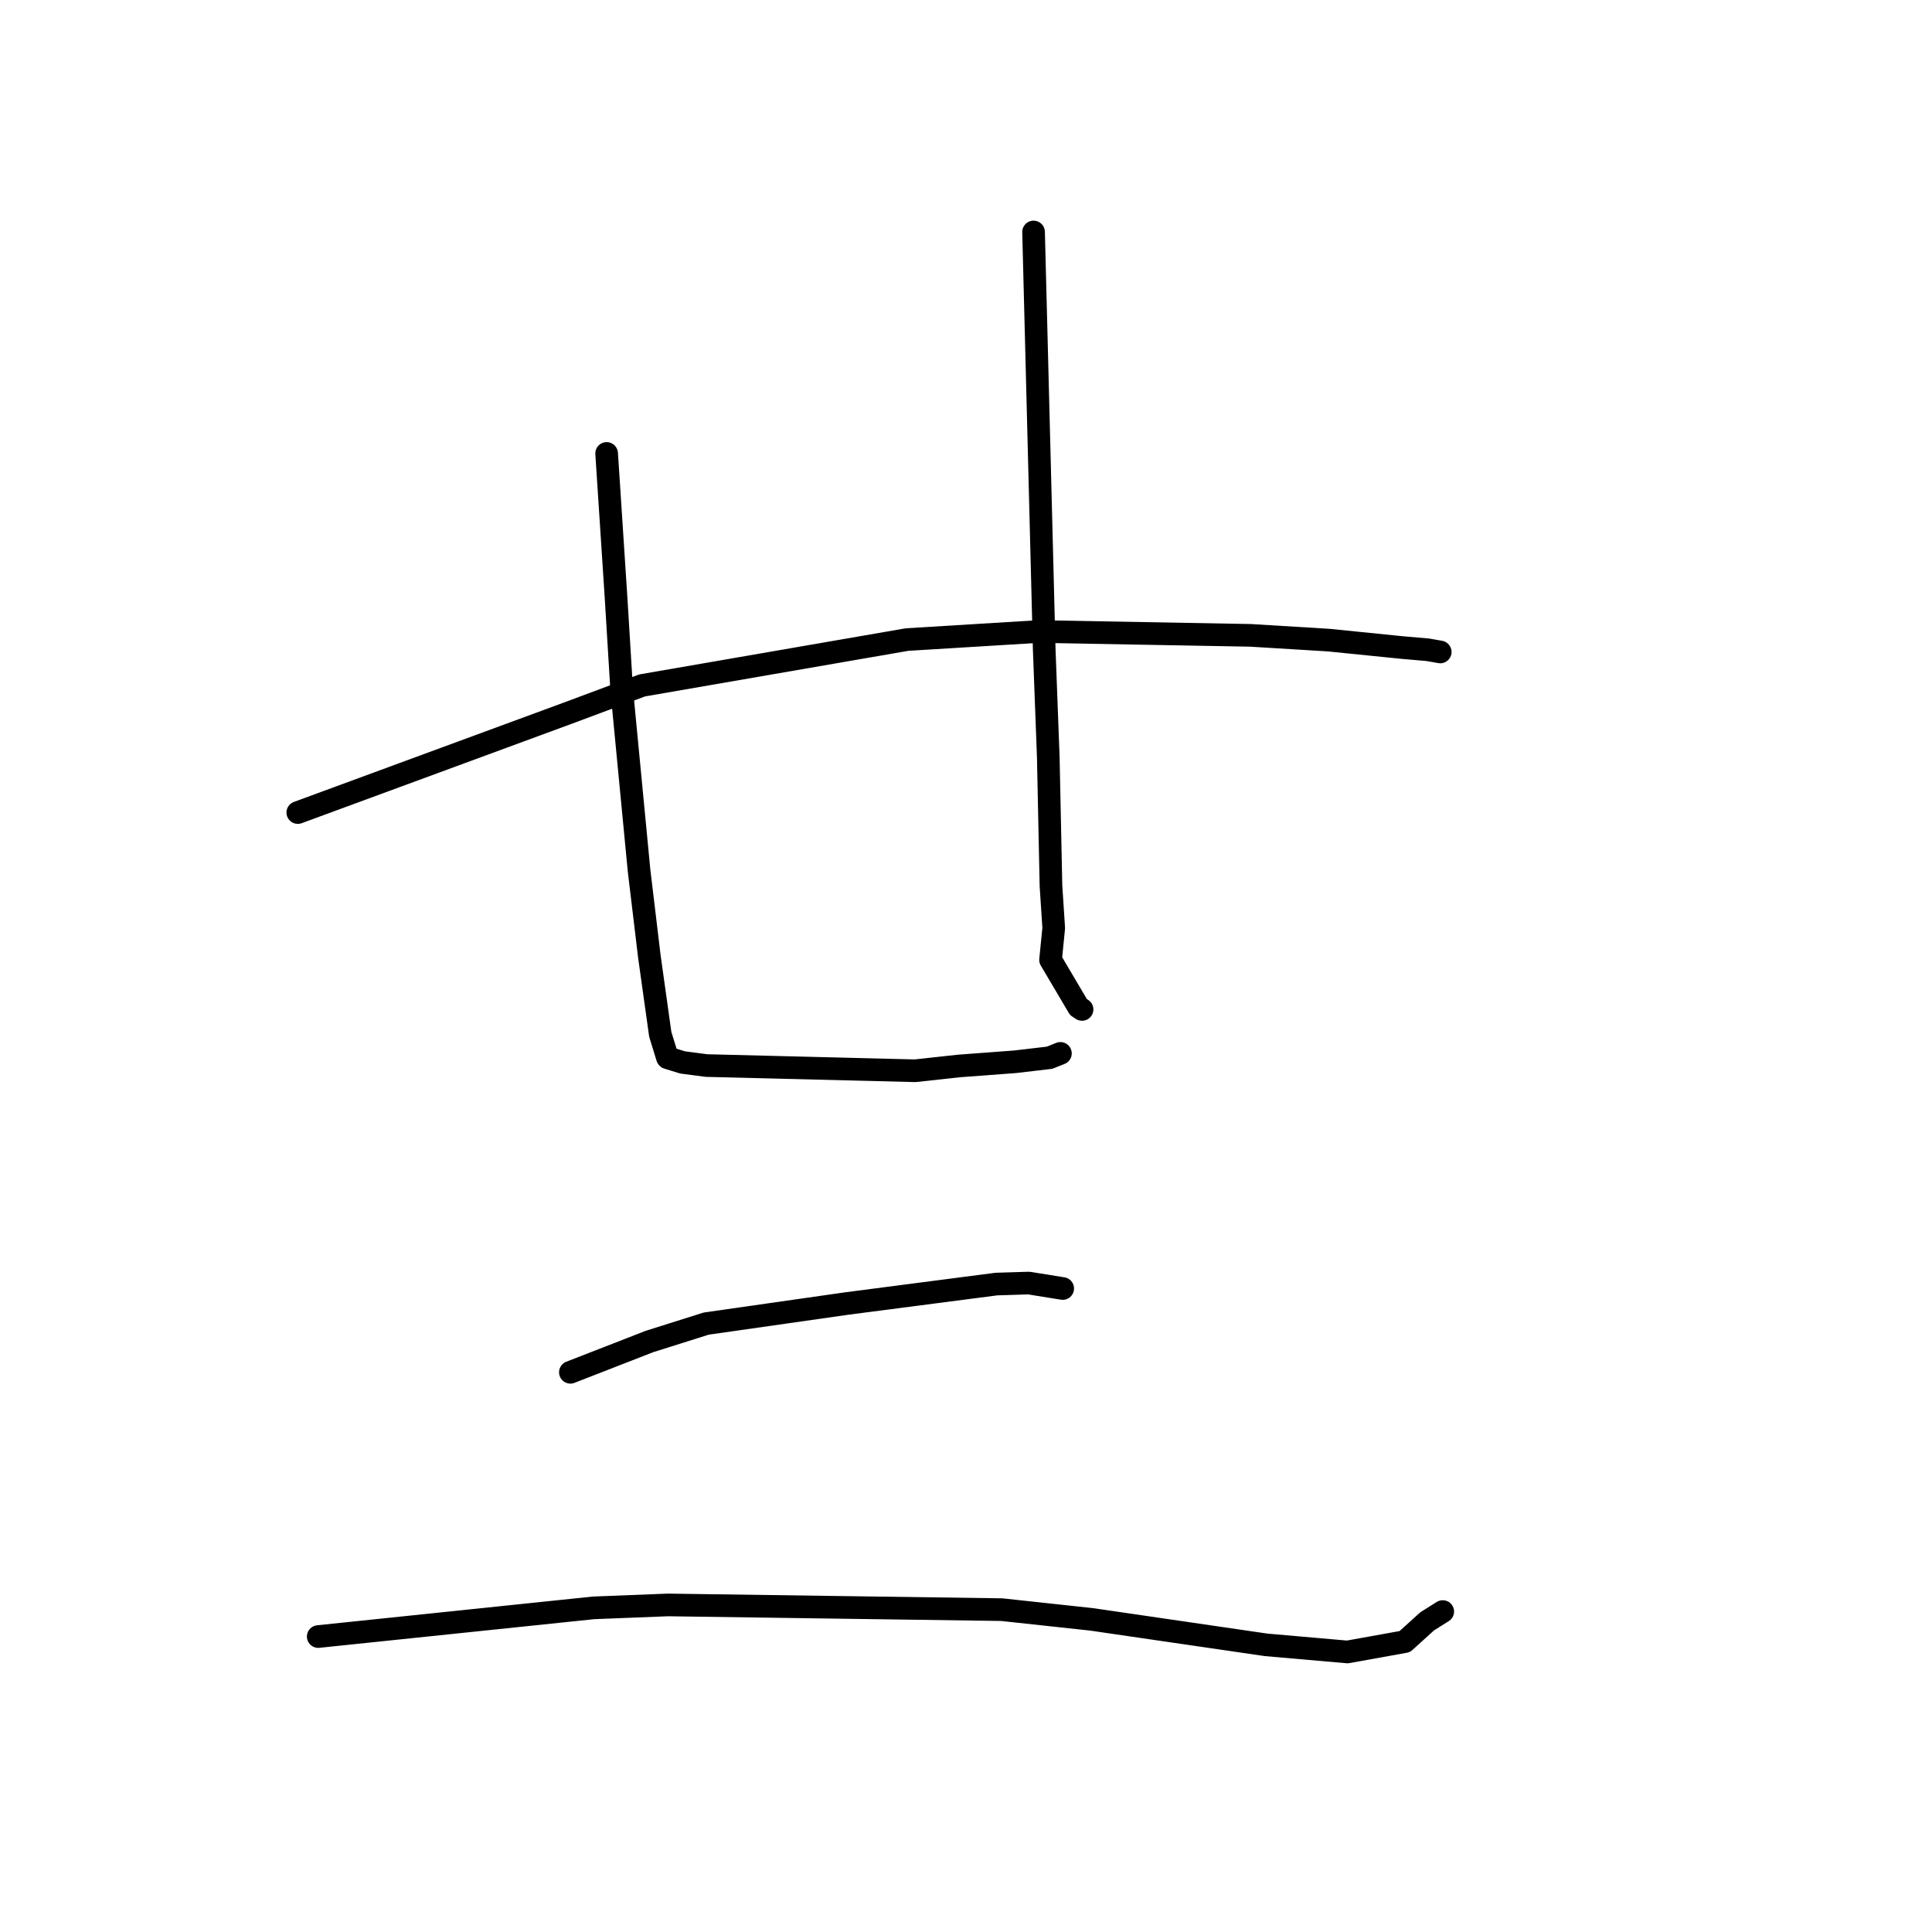 <?xml version="1.0" standalone="no"?>
    <svg width="256" height="256" xmlns="http://www.w3.org/2000/svg" version="1.1">
    <polyline stroke="black" stroke-width="3" stroke-linecap="round" fill="transparent" stroke-linejoin="round" points="39.46 107.668 57.357 101.08 75.254 94.491 85.087 90.822 120.186 84.746 137.616 83.679 165.689 84.187 176.059 84.819 185.787 85.803 189.209 86.1 190.821 86.386 190.836 86.389 190.837 86.389 " />
        <polyline stroke="black" stroke-width="3" stroke-linecap="round" fill="transparent" stroke-linejoin="round" points="80.382 60.084 81.003 69.589 81.624 79.095 82.377 91.381 84.677 115.34 86.044 126.74 87.489 137.053 88.423 140.087 88.452 140.152 88.454 140.158 88.455 140.159 88.455 140.159 88.455 140.159 88.455 140.159 90.439 140.775 93.615 141.192 121.264 141.881 127.015 141.251 134.507 140.69 139.077 140.154 140.382 139.631 140.478 139.592 140.502 139.583 140.512 139.579 " />
        <polyline stroke="black" stroke-width="3" stroke-linecap="round" fill="transparent" stroke-linejoin="round" points="136.953 30.738 137.658 58.378 138.363 86.018 138.902 100.312 139.259 117.378 139.624 122.97 139.204 127.185 142.907 133.45 143.378 133.755 " />
        <polyline stroke="black" stroke-width="3" stroke-linecap="round" fill="transparent" stroke-linejoin="round" points="75.579 181.836 80.814 179.798 86.048 177.759 93.577 175.383 112.216 172.721 132.021 170.146 136.317 170.012 140.61 170.702 140.792 170.73 140.814 170.734 " />
        <polyline stroke="black" stroke-width="3" stroke-linecap="round" fill="transparent" stroke-linejoin="round" points="42.167 216.851 60.407 214.951 78.647 213.05 88.507 212.662 132.74 213.287 144.648 214.575 167.772 217.952 178.541 218.893 186.139 217.525 189.105 214.837 190.979 213.659 191.15 213.552 191.17 213.539 " />
        </svg>